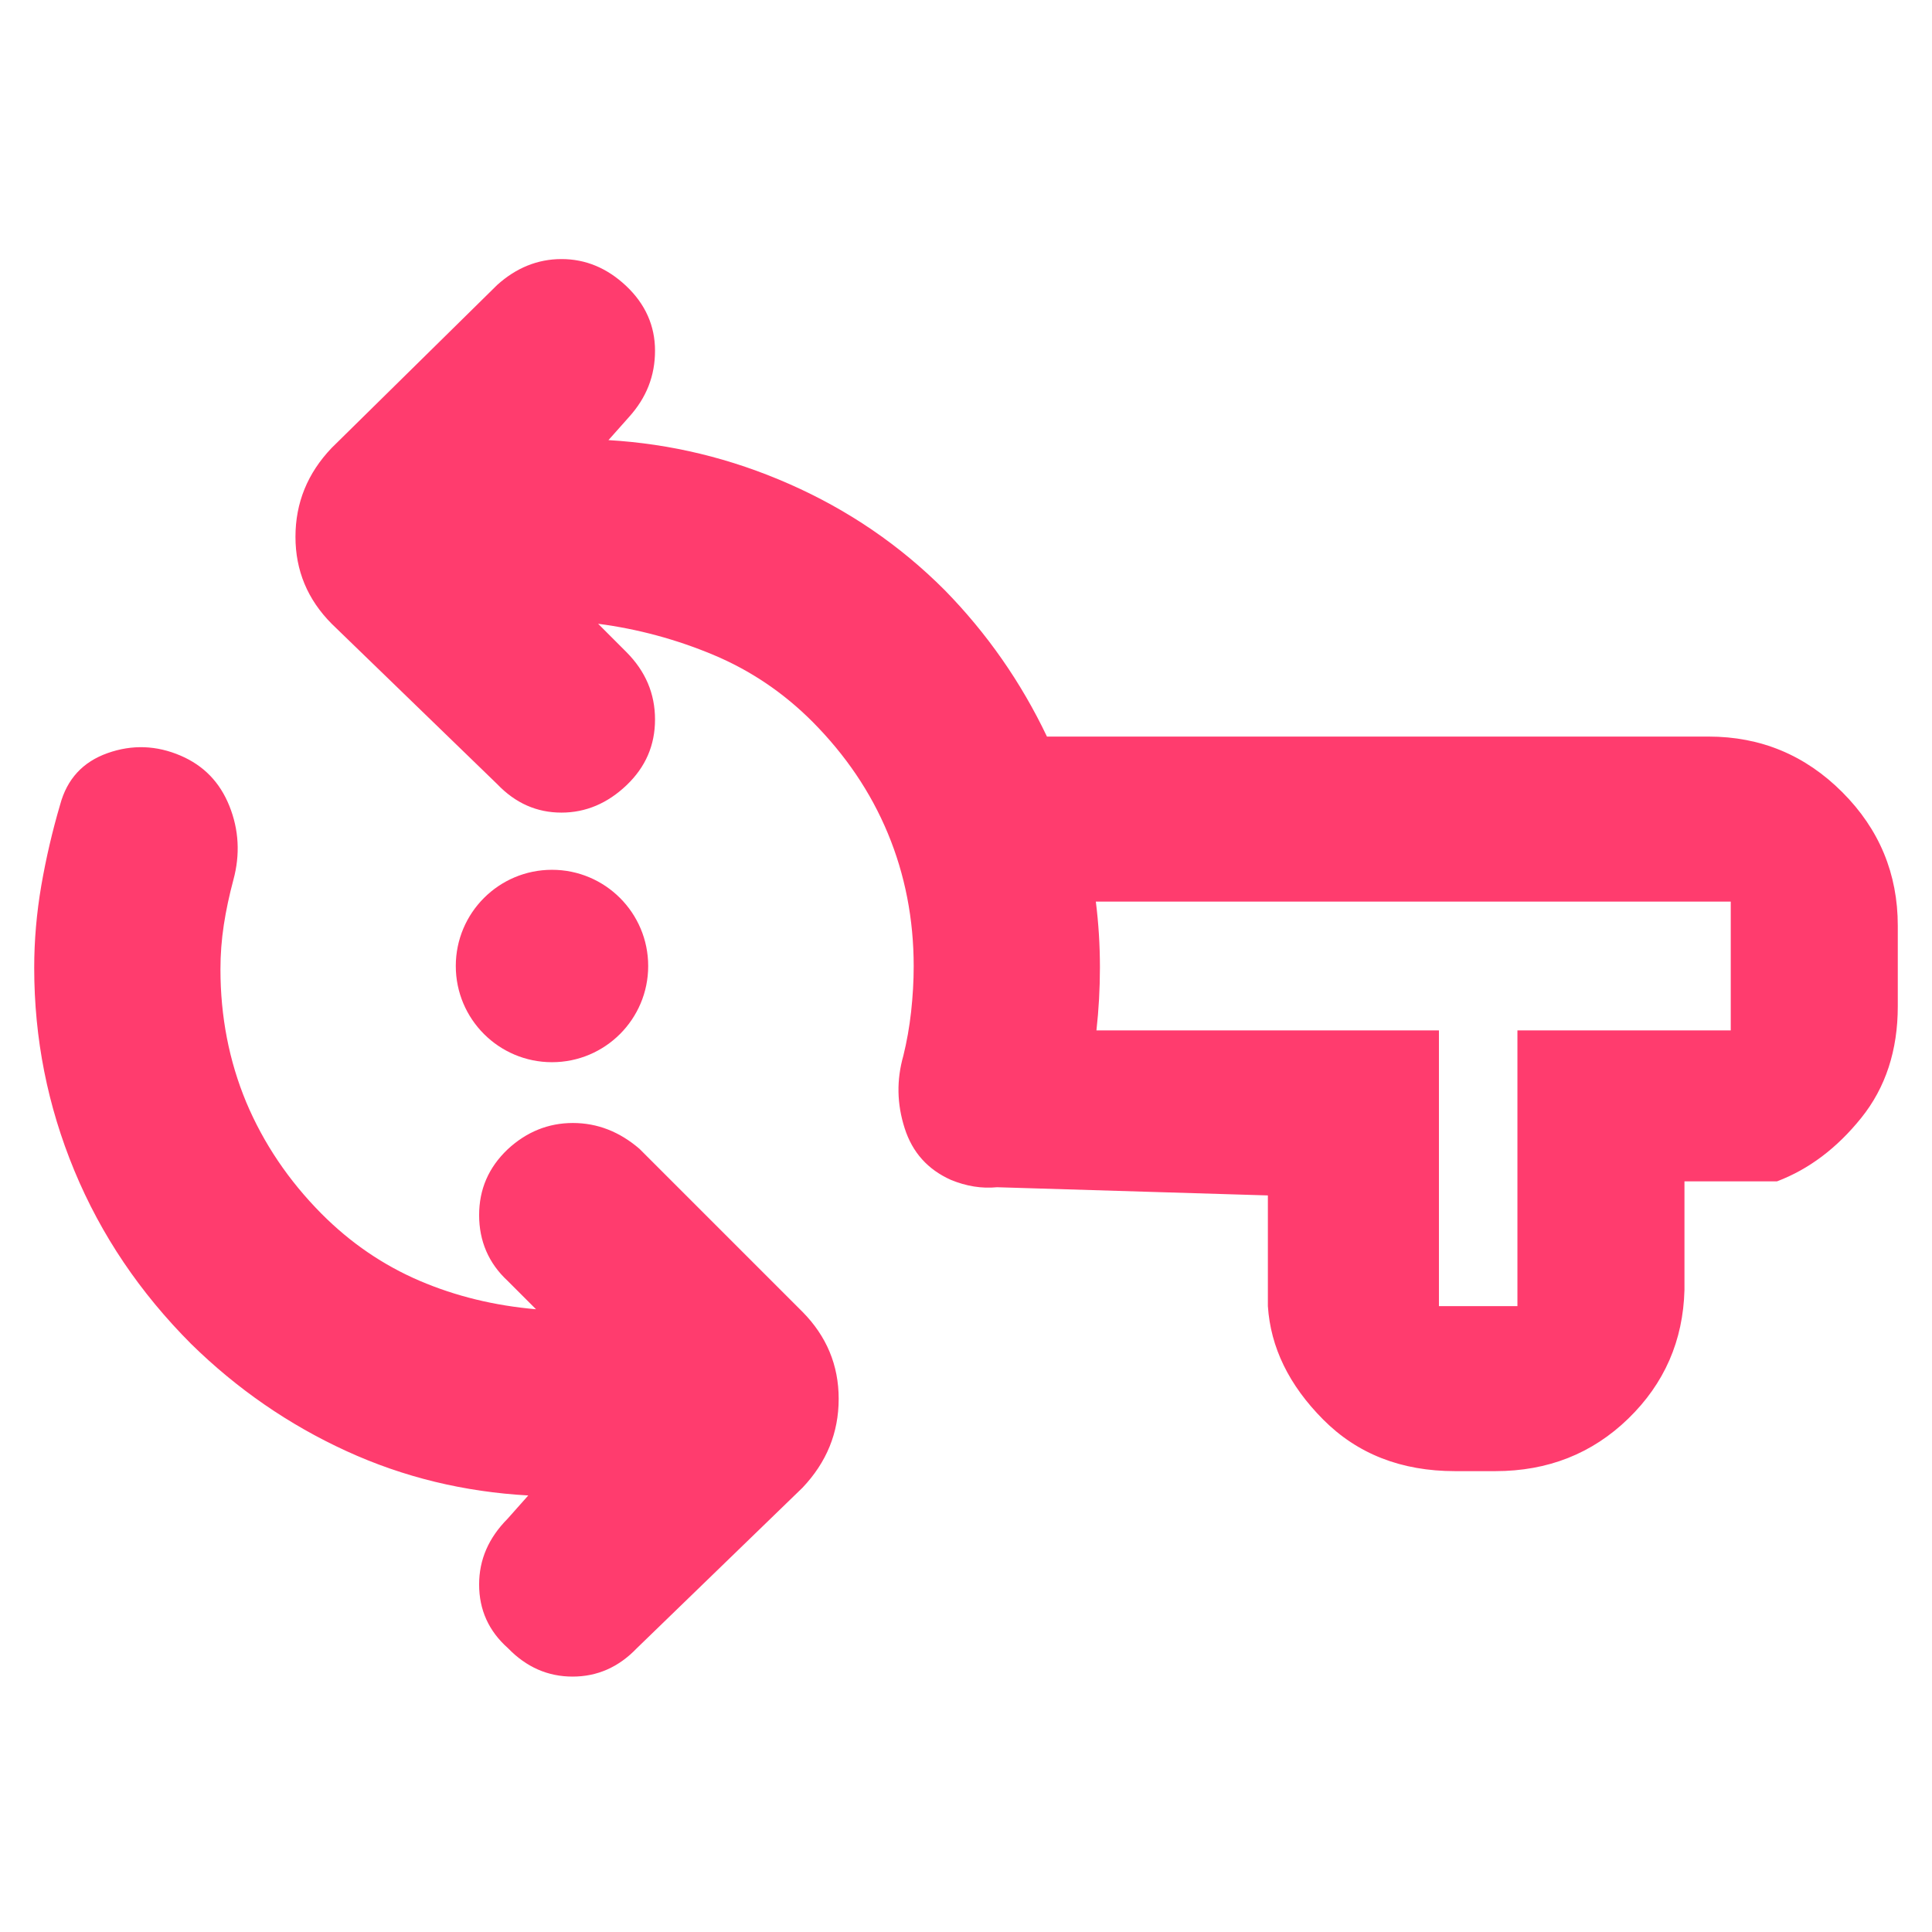 <svg height="48" viewBox="0 -960 960 960" width="48" xmlns="http://www.w3.org/2000/svg"><path fill="rgb(255, 60, 110)" d="m715-448v137h39v-137h106v-64h-315.487c1.356 10.78 2.034 21.663 2.034 32.65 0 10.671-.585 21.041-1.733 31.35zm134-146c25.867 0 48 9.2 66.4 27.6s27.6 40.533 27.6 66.4v40c0 21.907-6.04 40.383-18.12 55.43-12.087 15.047-26.047 25.57-41.88 31.57h-46v54c-.667 25.167-9.963 46.457-27.89 63.87-17.933 17.42-39.97 26.13-66.11 26.13h-20c-26.693 0-48.533-8.543-65.52-25.63-16.987-17.08-26.147-35.87-27.48-56.37v-55l-134.582-4.069c-7.566.743-15.207-.474-22.922-3.651-11.468-5.14-19.131-13.61-22.987-25.7-3.856-12.06-4.079-23.9-.643-35.99 1.705-6.92 2.992-14.13 3.857-21.84.839-7.71 1.284-15.15 1.284-22.63 0-23.38-4.301-45.49-12.853-66.06s-20.985-38.81-37.273-55.27c-14.583-14.65-31.069-25.7-49.483-33.42-18.44-7.7-37.521-12.85-57.196-15.42l14.138 14.14c9.417 9.52 14.139 20.56 14.139 33.42 0 12.85-4.722 23.65-14.139 32.65-9.442 9-20.243 13.62-32.37 13.62-12.157 0-22.801-4.62-31.899-14.14l-82.262-79.69c-12.005-12.08-17.993-26.48-17.993-43.19 0-16.94 5.988-31.61 17.993-44.2l82.262-80.99c9.407-8.47 20.075-12.84 31.951-12.84 11.853 0 22.579 4.37 32.12 13.36 9.542 9 14.337 19.81 14.337 32.15 0 12.6-4.301 23.37-12.853 32.89l-10.283 11.56c30.847 1.82 60.804 8.99 89.971 21.86 29.116 12.84 54.822 30.33 77.117 52.69 20.966 21.412 37.887 45.67 50.796 72.76zm-596.788 270.42c-9.434-8.73-14.139-19.78-14.139-32.62 0-12.87 4.705-23.67 14.139-32.67 9.407-8.74 20.256-13.12 32.459-13.12 12.234 0 23.258 4.38 33.096 12.85l80.973 80.97c11.963 12.09 17.995 26.5 17.995 43.22 0 16.95-6.032 31.61-17.995 44.21l-82.258 79.69c-9.073 9.49-19.726 14.14-31.96 14.14-12.235 0-22.955-4.65-32.129-14.14-9.564-8.49-14.32-19.03-14.32-31.64 0-12.33 4.705-23.13 14.139-32.65l10.283-11.57c-31.723-1.78-61.85-8.97-90.435-22.09-28.586-13.1-54.292-30.84-77.094-53.22-25.371-25.43-44.702-53.98-58.017-86.11-13.291-32.13-19.949-65.55-19.949-100.78 0-13.61 1.184-27.22 3.522-40.86 2.365-13.64 5.474-26.98 9.329-40.1 3.446-12.86 11.312-21.34 23.601-25.71 12.262-4.35 24.394-3.86 36.349 1.28 11.359 4.89 19.408 13.12 24.163 24.94 4.756 11.82 5.424 24.18 2.005 36.76-2.056 7.7-3.652 15.17-4.755 22.36-1.133 7.47-1.672 14.65-1.672 22.12 0 23.39 4.266 45.48 12.829 66.05 8.56 20.32 21 38.83 37.297 55.28 14.552 14.65 30.848 25.69 48.842 33.41 17.996 7.7 37.275 12.35 57.84 14.14zm69.87-156.42c0 26.399-21.401 47.8-47.8 47.8s-47.8-21.401-47.8-47.8 21.401-47.8 47.8-47.8 47.8 21.401 47.8 47.8z"/></svg>